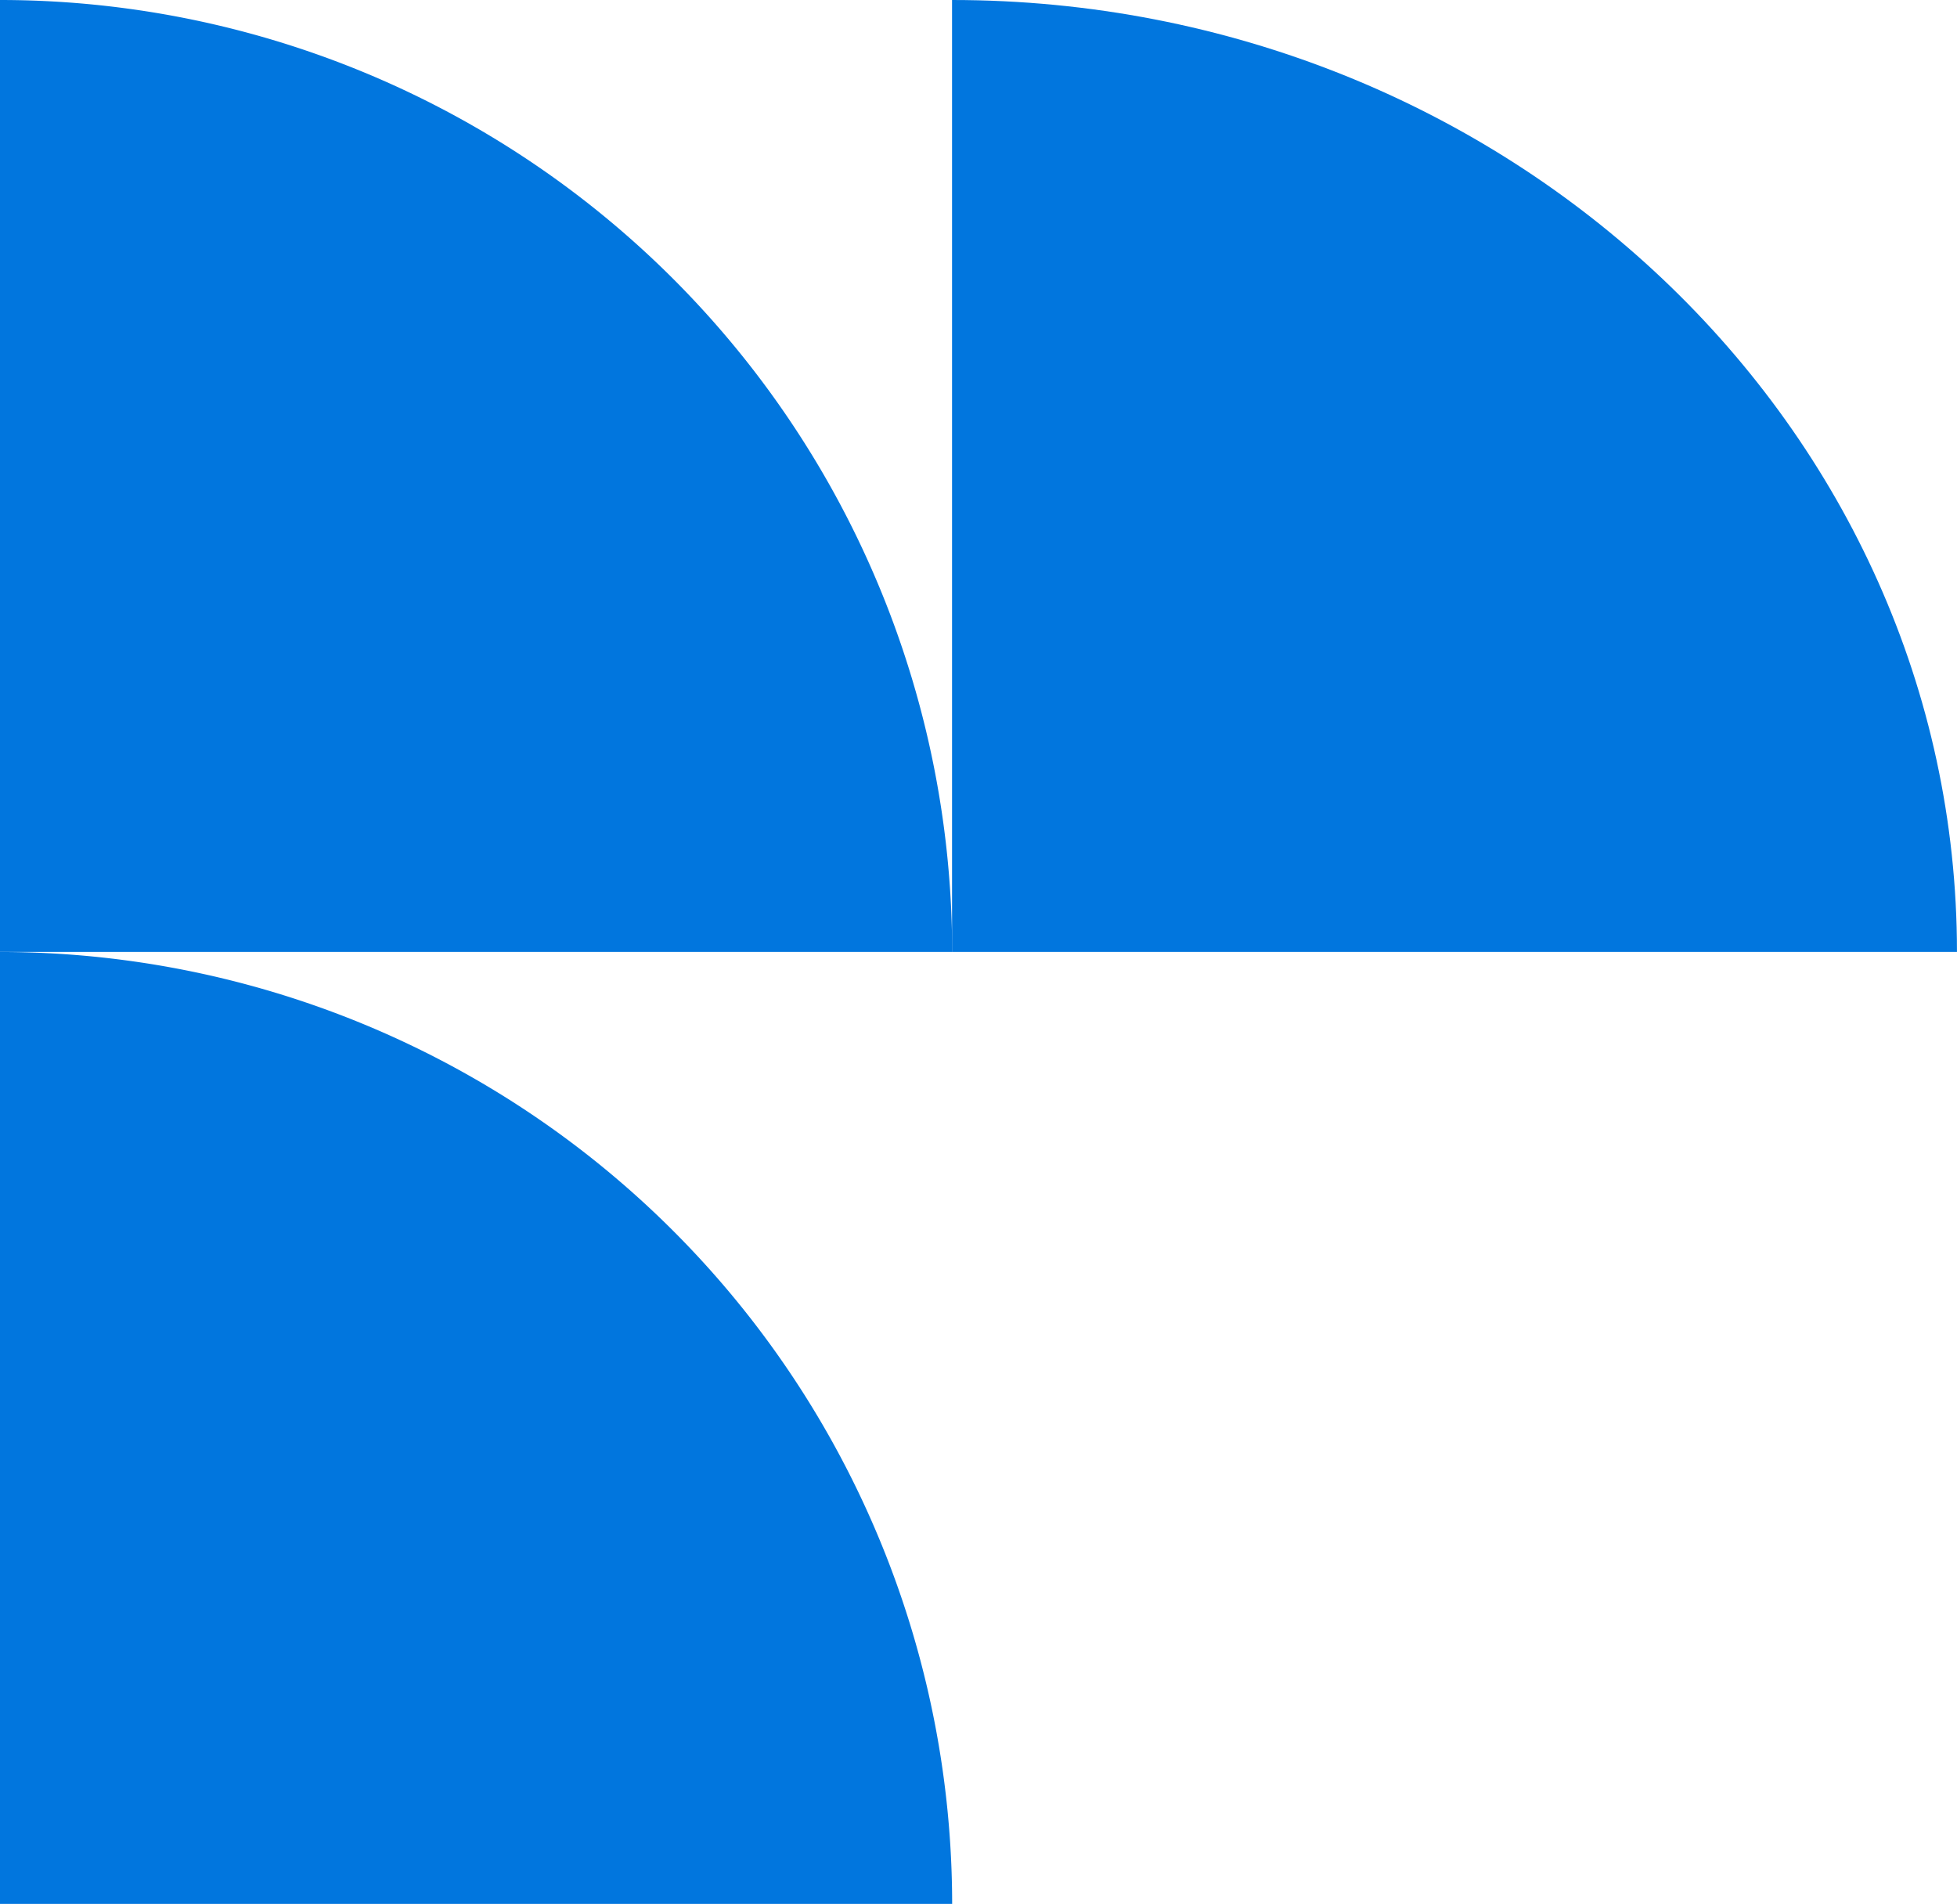 <svg xmlns="http://www.w3.org/2000/svg" width="55.515" height="54.001" viewBox="0 0 55.515 54.001">
  <g id="ICON_C_Y_P" transform="translate(-638.149 -498.999)">
    <path id="Trazado_1473" data-name="Trazado 1473" d="M906.19,739.517v27H933.2a27.012,27.012,0,0,0-27.007-27" transform="translate(-268.041 -213.516)" fill="#0176de" fill-rule="evenodd"/>
    <path id="Trazado_1474" data-name="Trazado 1474" d="M906.19,701.591v27H933.2a27.012,27.012,0,0,0-27.007-27" transform="translate(-268.041 -202.592)" fill="#0176de" fill-rule="evenodd"/>
    <path id="Trazado_1475" data-name="Trazado 1475" d="M944.124,701.591v27h28.507c0-14.906-12.77-27-28.507-27" transform="translate(-278.968 -202.592)" fill="#0176de" fill-rule="evenodd"/>
  </g>
</svg>
